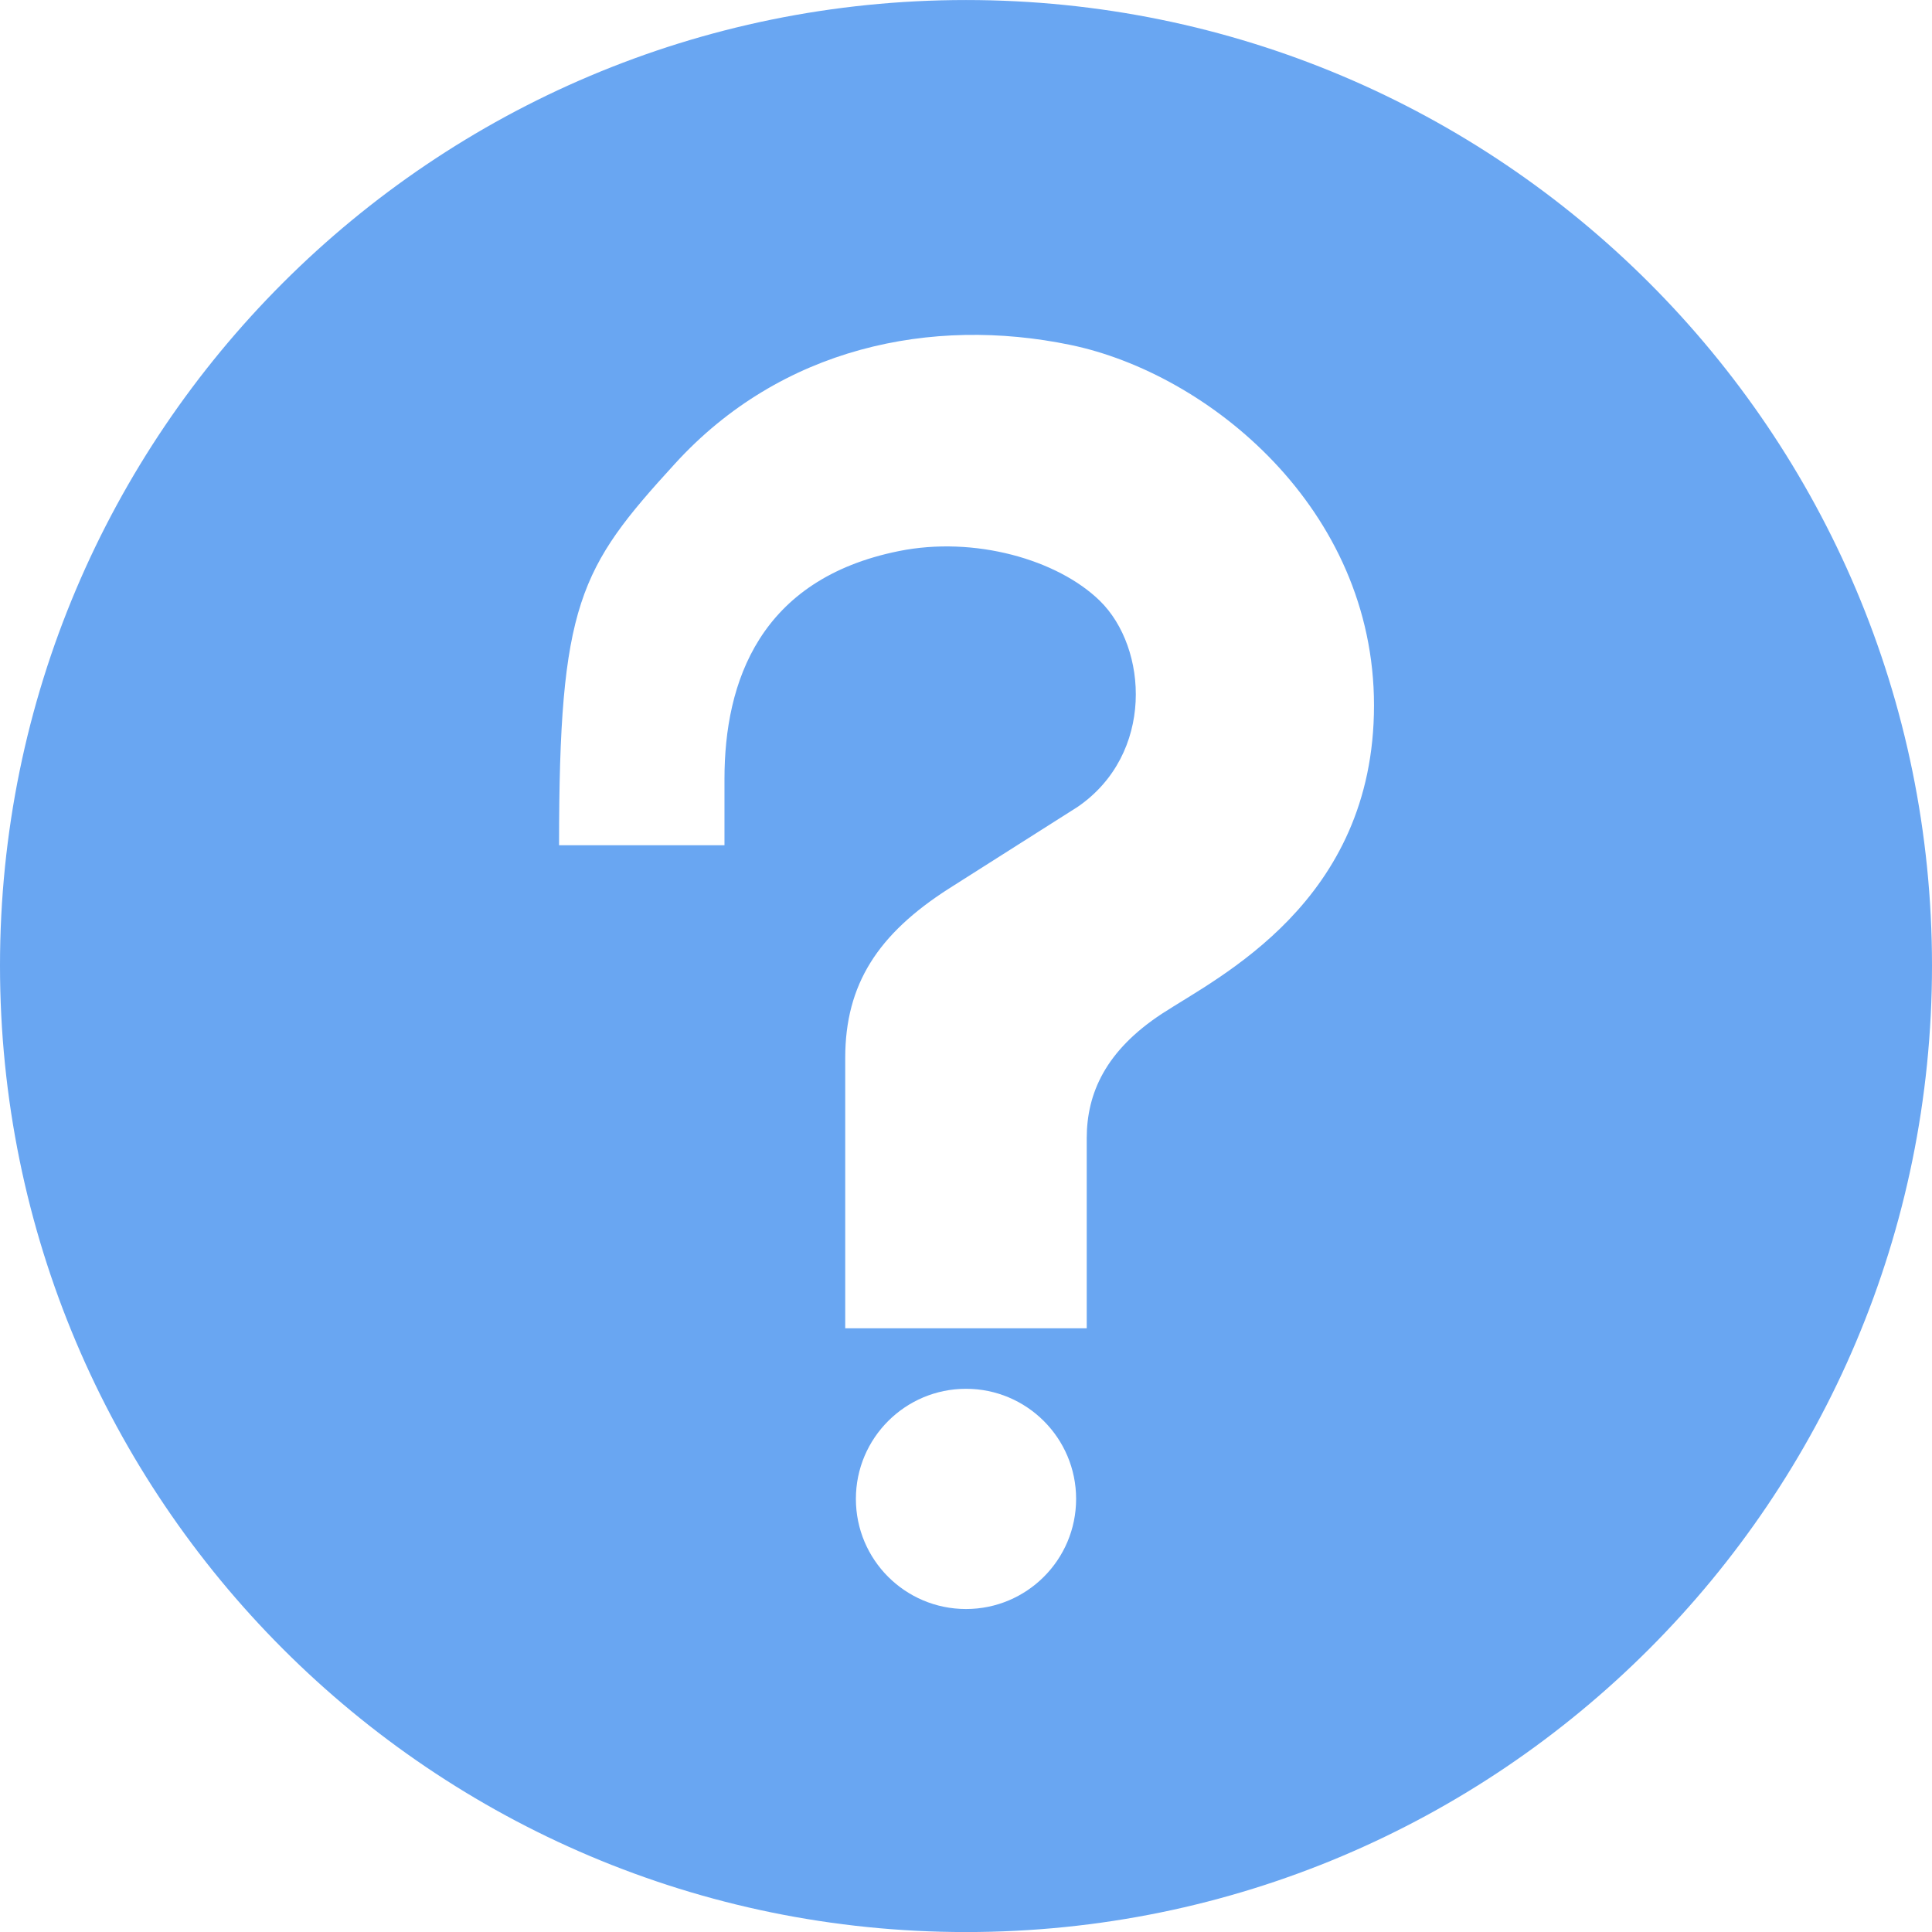 <?xml version="1.0" standalone="no"?><!DOCTYPE svg PUBLIC "-//W3C//DTD SVG 1.1//EN" "http://www.w3.org/Graphics/SVG/1.1/DTD/svg11.dtd"><svg t="1712890982323" class="icon" viewBox="0 0 1024 1024" version="1.1" xmlns="http://www.w3.org/2000/svg" p-id="68345" xmlns:xlink="http://www.w3.org/1999/xlink" width="200" height="200"><path d="M512 0.013c-282.688 0-512 229.062-512 511.75 0 282.95 229.312 512.263 512 512.263 282.875 0 512-229.312 512-512.263C1024 229.062 794.875 0.013 512 0.013zM512 852.812c-32.25 0-58.362-26.113-58.362-58.362s26.175-58.362 58.362-58.362c32.188 0 58.362 26.113 58.362 58.362S544.25 852.812 512 852.812zM615.862 537.288c-29.825 19.587-39.875 42.112-39.875 66.05l0 100.675-115.588 0-12.412 0 0-143.3c0-39.1 17.413-65.662 54.725-89.6l68.475-43.462c40.7-27.962 37.312-84.287 11.713-109.25-22.4-21.825-66.438-34.438-106.562-26.3-73.6 14.85-92.35 69.188-92.35 120.7l0 35.2-87.675 0c0-128 10.75-146.812 61.375-202.175 56.388-61.888 136.125-78.213 209.537-63.038s161.025 86.85 161.025 191.1C728.25 478.15 645.688 517.775 615.862 537.288z" fill="#69A6F2" p-id="68346"></path></svg>